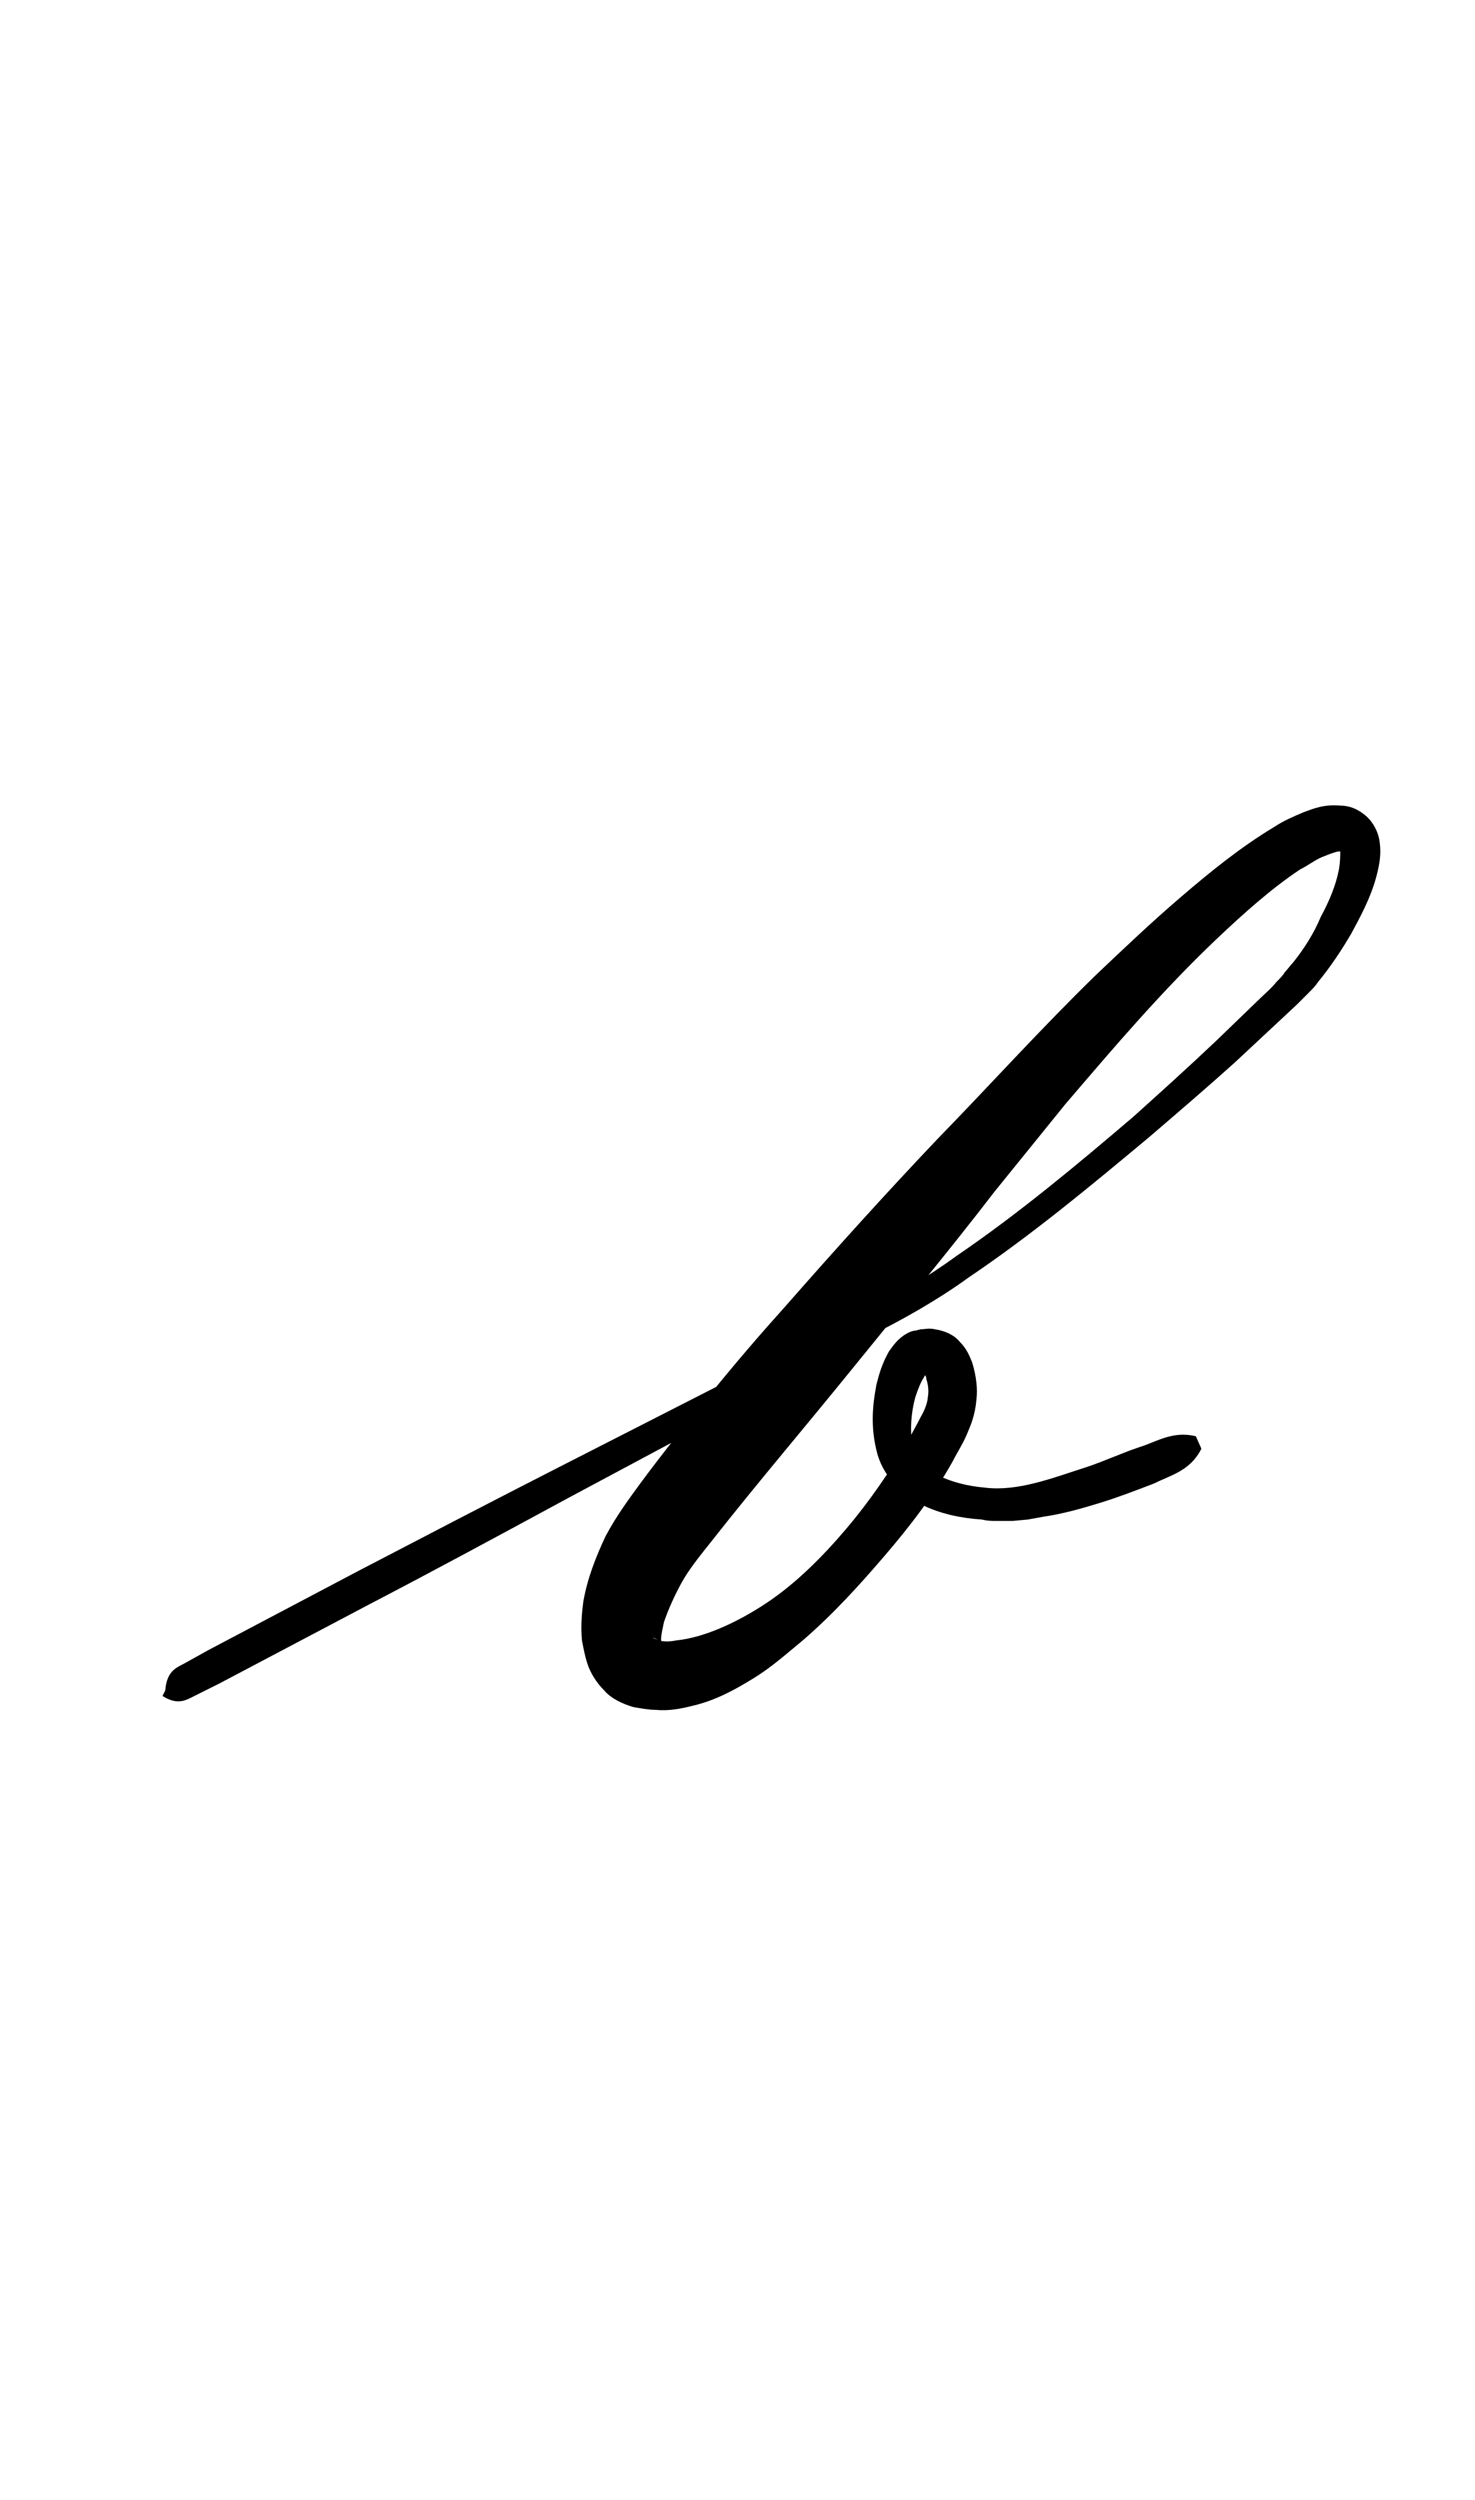 <?xml version="1.0" encoding="utf-8"?>
<!-- Generator: Adobe Illustrator 22.1.0, SVG Export Plug-In . SVG Version: 6.00 Build 0)  -->
<svg version="1.1" xmlns="http://www.w3.org/2000/svg" xmlns:xlink="http://www.w3.org/1999/xlink" x="0px" y="0px"
	 viewBox="0 0 106.2 180" style="enable-background:new 0 0 106.2 180;" xml:space="preserve">
<style type="text/css">
	.st0{display:none;}
	.st1{display:inline;fill:#FF0000;}
</style>
<g id="bg" class="st0">
	<polygon class="st1" points="102,0 100.9,0 100.6,0 97.9,0 96.7,0 96.4,0 95.5,0 95.3,0 95,0 92.5,0 92.3,0 91.4,0 91.1,0 90.8,0 
		90.1,0 89.9,0 89.7,0 87.2,0 86.9,0 86.7,0 86.2,0 85.9,0 85.8,0 85.5,0 84.8,0 84.5,0 84.3,0 82,0 81.8,0 81.6,0 81.3,0 80.9,0 
		80.6,0 80.6,0 80.3,0 80.2,0 79.5,0 79.2,0 78.9,0 77.9,0 76.7,0 76.5,0 76.4,0 76.2,0 76,0 75.5,0 75.3,0 75.3,0 75,0 75,0 
		74.7,0 73.9,0 73.6,0 72.5,0 72.3,0 71.4,0 71.1,0 71.1,0 70.9,0 70.8,0 70.6,0 70.1,0 69.9,0 69.7,0 69.7,0 69.4,0 68.3,0 67.2,0 
		66.9,0 66.7,0 66.2,0 65.9,0 65.8,0 65.5,0 65.5,0 65.3,0 64.8,0 64.5,0 64.3,0 64.1,0 62.1,0 61.8,0 61.6,0 61.3,0 60.9,0 60.6,0 
		60.6,0 60.3,0 60.2,0 59.9,0 59.5,0 59.2,0 58.9,0 57.9,0 56.8,0 56.5,0 56.5,0 56.2,0 56,0 55.6,0 55.3,0 55.3,0 55,0 55,0 
		54.7,0 53.9,0 53.6,0 52.6,0 52.3,0 51.5,0 51.2,0 51.1,0 50.9,0 50.9,0 50.6,0 50.2,0 50,0 49.7,0 49.7,0 49.4,0 48.3,0 47.3,0 
		47,0 46.7,0 46.2,0 46,0 45.8,0 45.6,0 45.5,0 45.3,0 44.8,0 44.6,0 44.4,0 44.1,0 42.1,0 41.8,0 41.7,0 41.4,0 40.9,0 40.7,0 
		40.6,0 40.4,0 40.2,0 39.9,0 39.5,0 39.2,0 39,0 37.9,0 36.8,0 36.5,0 36.5,0 36.2,0 36.1,0 35.6,0 35.4,0 35.3,0 35.1,0 35,0 
		34.8,0 33.9,0 33.6,0 32.6,0 32.3,0 31.5,0 31.2,0 31.2,0 30.9,0 30.9,0 30.6,0 30.2,0 30,0 29.8,0 29.7,0 29.5,0 28.3,0 27.3,0 
		27,0 26.7,0 26,0 25.8,0 25.6,0 25.6,0 25.3,0 24.8,0 24.6,0 24.4,0 24.2,0 21.8,0 21.7,0 21.4,0 20.7,0 20.4,0 20.2,0 20,0 
		19.5,0 19.2,0 19,0 16.5,0 16.2,0 16.1,0 15.4,0 15.1,0 14.8,0 13.9,0 13.6,0 11.2,0 10.9,0 10.6,0 9.8,0 9.5,0 8.3,0 5.6,0 5.3,0 
		4.2,0 0,0 0,180 4.2,180 5.3,180 5.6,180 8.3,180 9.5,180 9.8,180 10.6,180 10.9,180 11.2,180 13.6,180 13.9,180 14.8,180 
		15.1,180 15.4,180 16.1,180 16.2,180 16.5,180 19,180 19.2,180 19.5,180 20,180 20.2,180 20.4,180 20.7,180 21.4,180 21.7,180 
		21.8,180 24.2,180 24.4,180 24.6,180 24.8,180 25.3,180 25.6,180 25.6,180 25.8,180 26,180 26.7,180 27,180 27.3,180 28.3,180 
		29.5,180 29.7,180 29.8,180 30,180 30.2,180 30.6,180 30.9,180 30.9,180 31.2,180 31.2,180 31.5,180 32.3,180 32.6,180 33.6,180 
		33.9,180 34.8,180 35,180 35.1,180 35.3,180 35.4,180 35.6,180 36.1,180 36.2,180 36.5,180 36.5,180 36.8,180 37.9,180 39,180 
		39.2,180 39.5,180 39.9,180 40.2,180 40.4,180 40.6,180 40.7,180 40.9,180 41.4,180 41.7,180 41.8,180 42.1,180 44.1,180 44.4,180 
		44.6,180 44.8,180 45.3,180 45.5,180 45.6,180 45.8,180 46,180 46.2,180 46.7,180 47,180 47.3,180 48.3,180 49.4,180 49.7,180 
		49.7,180 50,180 50.2,180 50.6,180 50.9,180 50.9,180 51.1,180 51.2,180 51.5,180 52.3,180 52.6,180 53.6,180 53.9,180 54.7,180 
		55,180 55,180 55.3,180 55.3,180 55.6,180 56,180 56.2,180 56.5,180 56.5,180 56.8,180 57.9,180 58.9,180 59.2,180 59.5,180 
		59.9,180 60.2,180 60.3,180 60.6,180 60.6,180 60.9,180 61.3,180 61.6,180 61.8,180 62.1,180 64.1,180 64.3,180 64.5,180 64.8,180 
		65.3,180 65.5,180 65.5,180 65.8,180 65.9,180 66.2,180 66.7,180 66.9,180 67.2,180 68.3,180 69.4,180 69.7,180 69.7,180 69.9,180 
		70.1,180 70.6,180 70.8,180 70.9,180 71.1,180 71.1,180 71.4,180 72.3,180 72.5,180 73.6,180 73.9,180 74.7,180 75,180 75,180 
		75.3,180 75.3,180 75.5,180 76,180 76.2,180 76.4,180 76.5,180 76.7,180 77.9,180 78.9,180 79.2,180 79.5,180 80.2,180 80.3,180 
		80.6,180 80.6,180 80.9,180 81.3,180 81.6,180 81.8,180 82,180 84.3,180 84.5,180 84.8,180 85.5,180 85.8,180 85.9,180 86.2,180 
		86.7,180 86.9,180 87.2,180 89.7,180 89.9,180 90.1,180 90.8,180 91.1,180 91.4,180 92.3,180 92.5,180 95,180 95.3,180 95.5,180 
		96.4,180 96.7,180 97.9,180 100.6,180 100.9,180 102,180 106.2,180 106.2,0 	"/>
</g>
<g id="figure">
	<g>
		<path d="M11.9,121.7c0.1-1.3,0.7-1.6,1.3-1.9l1.8-1l3.6-1.9l7.2-3.8c4.8-2.5,9.6-5,14.5-7.5l14.5-7.4l7.2-3.7
			c2.5-1.2,4.7-2.5,6.9-4.1c4.4-3,8.6-6.5,12.7-10c2-1.8,4-3.6,6-5.5l2.9-2.8c0.5-0.5,1-0.9,1.4-1.4c0.2-0.2,0.5-0.5,0.6-0.7
			c0.2-0.2,0.4-0.5,0.6-0.7c0.8-1,1.5-2.1,2-3.3c0.6-1.1,1.1-2.3,1.3-3.4c0.1-0.5,0.1-1.1,0.1-1.3c0-0.1,0,0,0,0c0.1,0,0,0-0.1,0
			c-0.2,0-0.7,0.2-1.2,0.4c-0.5,0.2-1,0.6-1.6,0.9c-2.1,1.4-4.1,3.2-6,5c-1.9,1.8-3.8,3.8-5.6,5.8c-1.8,2-3.5,4-5.3,6.1
			c-1.7,2.1-3.4,4.2-5.1,6.3c-3.3,4.3-6.8,8.5-10.2,12.7c-3.4,4.2-6.9,8.3-10.2,12.5c-0.8,1-1.6,2-2.1,2.9c-0.5,0.9-1,2-1.3,2.9
			c-0.1,0.5-0.2,0.9-0.2,1.2c0,0.3,0.1,0.4-0.2,0.1c-0.1-0.1-0.4-0.2-0.4-0.2c0.1,0.1,0.3,0.1,0.4,0.2c0.4,0.1,0.8,0.1,1.3,0
			c2-0.2,4.4-1.3,6.5-2.7c2.1-1.4,4-3.3,5.7-5.3c1.7-2,3.2-4.2,4.5-6.4c0.3-0.6,0.6-1.1,0.9-1.7c0.3-0.5,0.5-1.1,0.5-1.4
			c0.1-0.5,0-1-0.1-1.3c0-0.2-0.1-0.3-0.1-0.3c0,0,0,0,0,0c0,0,0,0,0,0c0,0,0,0-0.1,0c0,0,0.1,0,0.1,0c0.1-0.1,0,0-0.1,0.2
			c-0.2,0.3-0.4,0.8-0.6,1.4c-0.3,1.1-0.4,2.4-0.2,3.4c0.2,0.9,0.8,1.7,1.8,2.2c1,0.5,2.2,0.8,3.4,0.9c2.4,0.3,4.9-0.7,7.4-1.5
			c1.2-0.4,2.5-1,3.7-1.4c1.3-0.4,2.4-1.2,4.1-0.8l0.4,0.9c-0.8,1.6-2.2,1.9-3.4,2.5c-1.3,0.5-2.6,1-3.9,1.4c-1.3,0.4-2.7,0.8-4.1,1
			l-1.1,0.2l-1.1,0.1l-1.1,0c-0.4,0-0.7,0-1.1-0.1c-1.5-0.1-3-0.4-4.4-1.1c-1.4-0.7-2.8-2.1-3.2-3.9c-0.4-1.7-0.3-3.1,0-4.7
			c0.2-0.8,0.4-1.5,0.9-2.4c0.3-0.4,0.6-0.9,1.3-1.3c0.2-0.1,0.4-0.2,0.6-0.2l0.4-0.1c0.3,0,0.6-0.1,1,0c0.7,0.1,1.4,0.4,1.8,0.9
			c0.5,0.5,0.7,1,0.9,1.5c0.3,1,0.4,1.9,0.3,2.7c-0.1,1.1-0.4,1.8-0.7,2.5c-0.3,0.7-0.7,1.3-1,1.9c-1.4,2.5-3.1,4.7-4.9,6.8
			c-1.8,2.1-3.7,4.2-5.9,6.1c-1.1,0.9-2.2,1.9-3.5,2.7c-1.3,0.8-2.7,1.6-4.4,2c-0.8,0.2-1.7,0.4-2.7,0.3c-0.5,0-1-0.1-1.6-0.2
			c-0.7-0.2-1.6-0.6-2.1-1.2c-0.6-0.6-1-1.3-1.2-1.9c-0.2-0.6-0.3-1.2-0.4-1.7c-0.1-1.1,0-2,0.1-2.8c0.3-1.7,0.9-3.2,1.6-4.7
			c0.8-1.5,1.7-2.7,2.5-3.8c1.7-2.3,3.4-4.4,5.1-6.5c1.7-2.1,3.5-4.2,5.3-6.2c3.6-4.1,7.2-8.1,11-12.1c3.8-3.9,7.4-7.9,11.4-11.8
			c2-1.9,4-3.8,6.1-5.6c2.1-1.8,4.3-3.6,6.8-5.1c0.6-0.4,1.3-0.7,2-1c0.8-0.3,1.5-0.6,2.7-0.5c0.6,0,1.2,0.2,1.8,0.7
			c0.6,0.5,0.9,1.2,1,1.7c0.2,1.1,0,1.9-0.2,2.7c-0.4,1.5-1.1,2.8-1.8,4.1c-0.7,1.2-1.5,2.4-2.4,3.5c-0.2,0.3-0.4,0.5-0.7,0.8
			c-0.3,0.3-0.5,0.5-0.8,0.8l-1.5,1.4l-3,2.8c-2,1.8-4.1,3.6-6.2,5.4c-4.2,3.5-8.4,7-13,10.1c-2.2,1.6-4.7,3-7.1,4.2l-7.2,3.9
			l-14.4,7.7c-4.8,2.6-9.6,5.2-14.4,7.7l-7.2,3.8l-3.6,1.9l-1.8,0.9c-0.6,0.3-1.2,0.7-2.3,0L11.9,121.7z"/>
	</g>
</g>
</svg>
